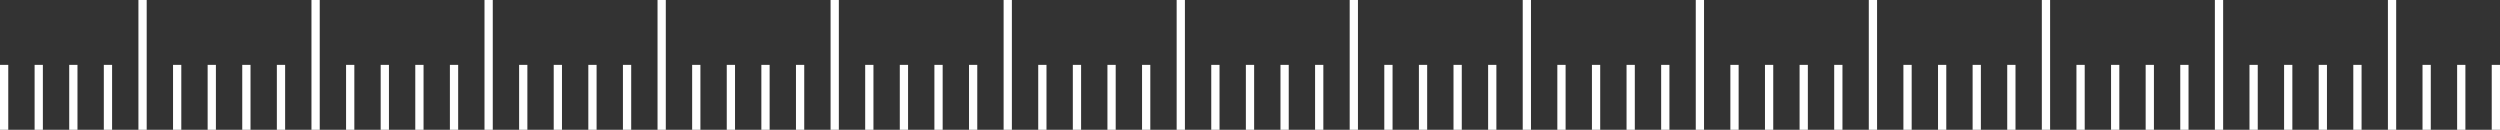 <svg xmlns="http://www.w3.org/2000/svg" width="605.2" height="31.417"><rect width="100%" height="100%" fill="#333333" stroke="none"/><g data-name="Measure lines graphic" fill="none" stroke="#fff" stroke-width="2"><path data-name="Line 9" d="M34.511 31.417V0"/><path data-name="Line 14" d="M76.4 31.417V0"/><path data-name="Line 19" d="M118.289 31.417V0"/><path data-name="Line 24" d="M160.177 31.417V0"/><path data-name="Line 29" d="M202.066 31.417V0"/><path data-name="Line 34" d="M243.955 31.417V0"/><path data-name="Line 39" d="M285.844 31.417V0"/><path data-name="Line 44" d="M327.733 31.417V0"/><path data-name="Line 49" d="M369.622 31.417V0"/><path data-name="Line 54" d="M411.511 31.417V0"/><path data-name="Line 59" d="M453.399 31.417V0"/><path data-name="Line 64" d="M495.288 31.417V0"/><path data-name="Line 69" d="M537.177 31.417V0"/><path data-name="Line 74" d="M579.066 31.417V0"/><path data-name="Line 5" d="M1 31.416V15.708"/><path data-name="Line 10" d="M42.889 31.416V15.708"/><path data-name="Line 15" d="M84.777 31.416V15.708"/><path data-name="Line 20" d="M126.666 31.416V15.708"/><path data-name="Line 25" d="M168.555 31.416V15.708"/><path data-name="Line 30" d="M210.444 31.416V15.708"/><path data-name="Line 35" d="M252.333 31.416V15.708"/><path data-name="Line 40" d="M294.222 31.416V15.708"/><path data-name="Line 45" d="M336.111 31.416V15.708"/><path data-name="Line 50" d="M378 31.416V15.708"/><path data-name="Line 55" d="M419.888 31.416V15.708"/><path data-name="Line 60" d="M461.777 31.416V15.708"/><path data-name="Line 65" d="M503.666 31.416V15.708"/><path data-name="Line 70" d="M545.555 31.416V15.708"/><path data-name="Line 75" d="M587.444 31.416V15.708"/><path data-name="Line 6" d="M9.378 31.416V15.708"/><path data-name="Line 11" d="M51.266 31.416V15.708"/><path data-name="Line 16" d="M93.155 31.416V15.708"/><path data-name="Line 21" d="M135.044 31.416V15.708"/><path data-name="Line 26" d="M176.933 31.416V15.708"/><path data-name="Line 31" d="M218.822 31.416V15.708"/><path data-name="Line 36" d="M260.711 31.416V15.708"/><path data-name="Line 41" d="M302.6 31.416V15.708"/><path data-name="Line 46" d="M344.488 31.416V15.708"/><path data-name="Line 51" d="M386.377 31.416V15.708"/><path data-name="Line 56" d="M428.266 31.416V15.708"/><path data-name="Line 61" d="M470.155 31.416V15.708"/><path data-name="Line 66" d="M512.044 31.416V15.708"/><path data-name="Line 71" d="M553.933 31.416V15.708"/><path data-name="Line 76" d="M595.822 31.416V15.708"/><path data-name="Line 7" d="M17.755 31.416V15.708"/><path data-name="Line 12" d="M59.644 31.416V15.708"/><path data-name="Line 17" d="M101.533 31.416V15.708"/><path data-name="Line 22" d="M143.422 31.416V15.708"/><path data-name="Line 27" d="M185.311 31.416V15.708"/><path data-name="Line 32" d="M227.2 31.416V15.708"/><path data-name="Line 37" d="M269.088 31.416V15.708"/><path data-name="Line 42" d="M310.977 31.416V15.708"/><path data-name="Line 47" d="M352.866 31.416V15.708"/><path data-name="Line 52" d="M394.755 31.416V15.708"/><path data-name="Line 57" d="M436.644 31.416V15.708"/><path data-name="Line 62" d="M478.533 31.416V15.708"/><path data-name="Line 67" d="M520.422 31.416V15.708"/><path data-name="Line 72" d="M562.31 31.416V15.708"/><path data-name="Line 77" d="M604.199 31.416V15.708"/><path data-name="Line 8" d="M26.133 31.416V15.708"/><path data-name="Line 13" d="M68.022 31.416V15.708"/><path data-name="Line 18" d="M109.911 31.416V15.708"/><path data-name="Line 23" d="M151.8 31.416V15.708"/><path data-name="Line 28" d="M193.689 31.416V15.708"/><path data-name="Line 33" d="M235.577 31.416V15.708"/><path data-name="Line 38" d="M277.466 31.416V15.708"/><path data-name="Line 43" d="M319.355 31.416V15.708"/><path data-name="Line 48" d="M361.244 31.416V15.708"/><path data-name="Line 53" d="M403.133 31.416V15.708"/><path data-name="Line 58" d="M445.022 31.416V15.708"/><path data-name="Line 63" d="M486.911 31.416V15.708"/><path data-name="Line 68" d="M528.799 31.416V15.708"/><path data-name="Line 73" d="M570.688 31.416V15.708"/></g></svg>